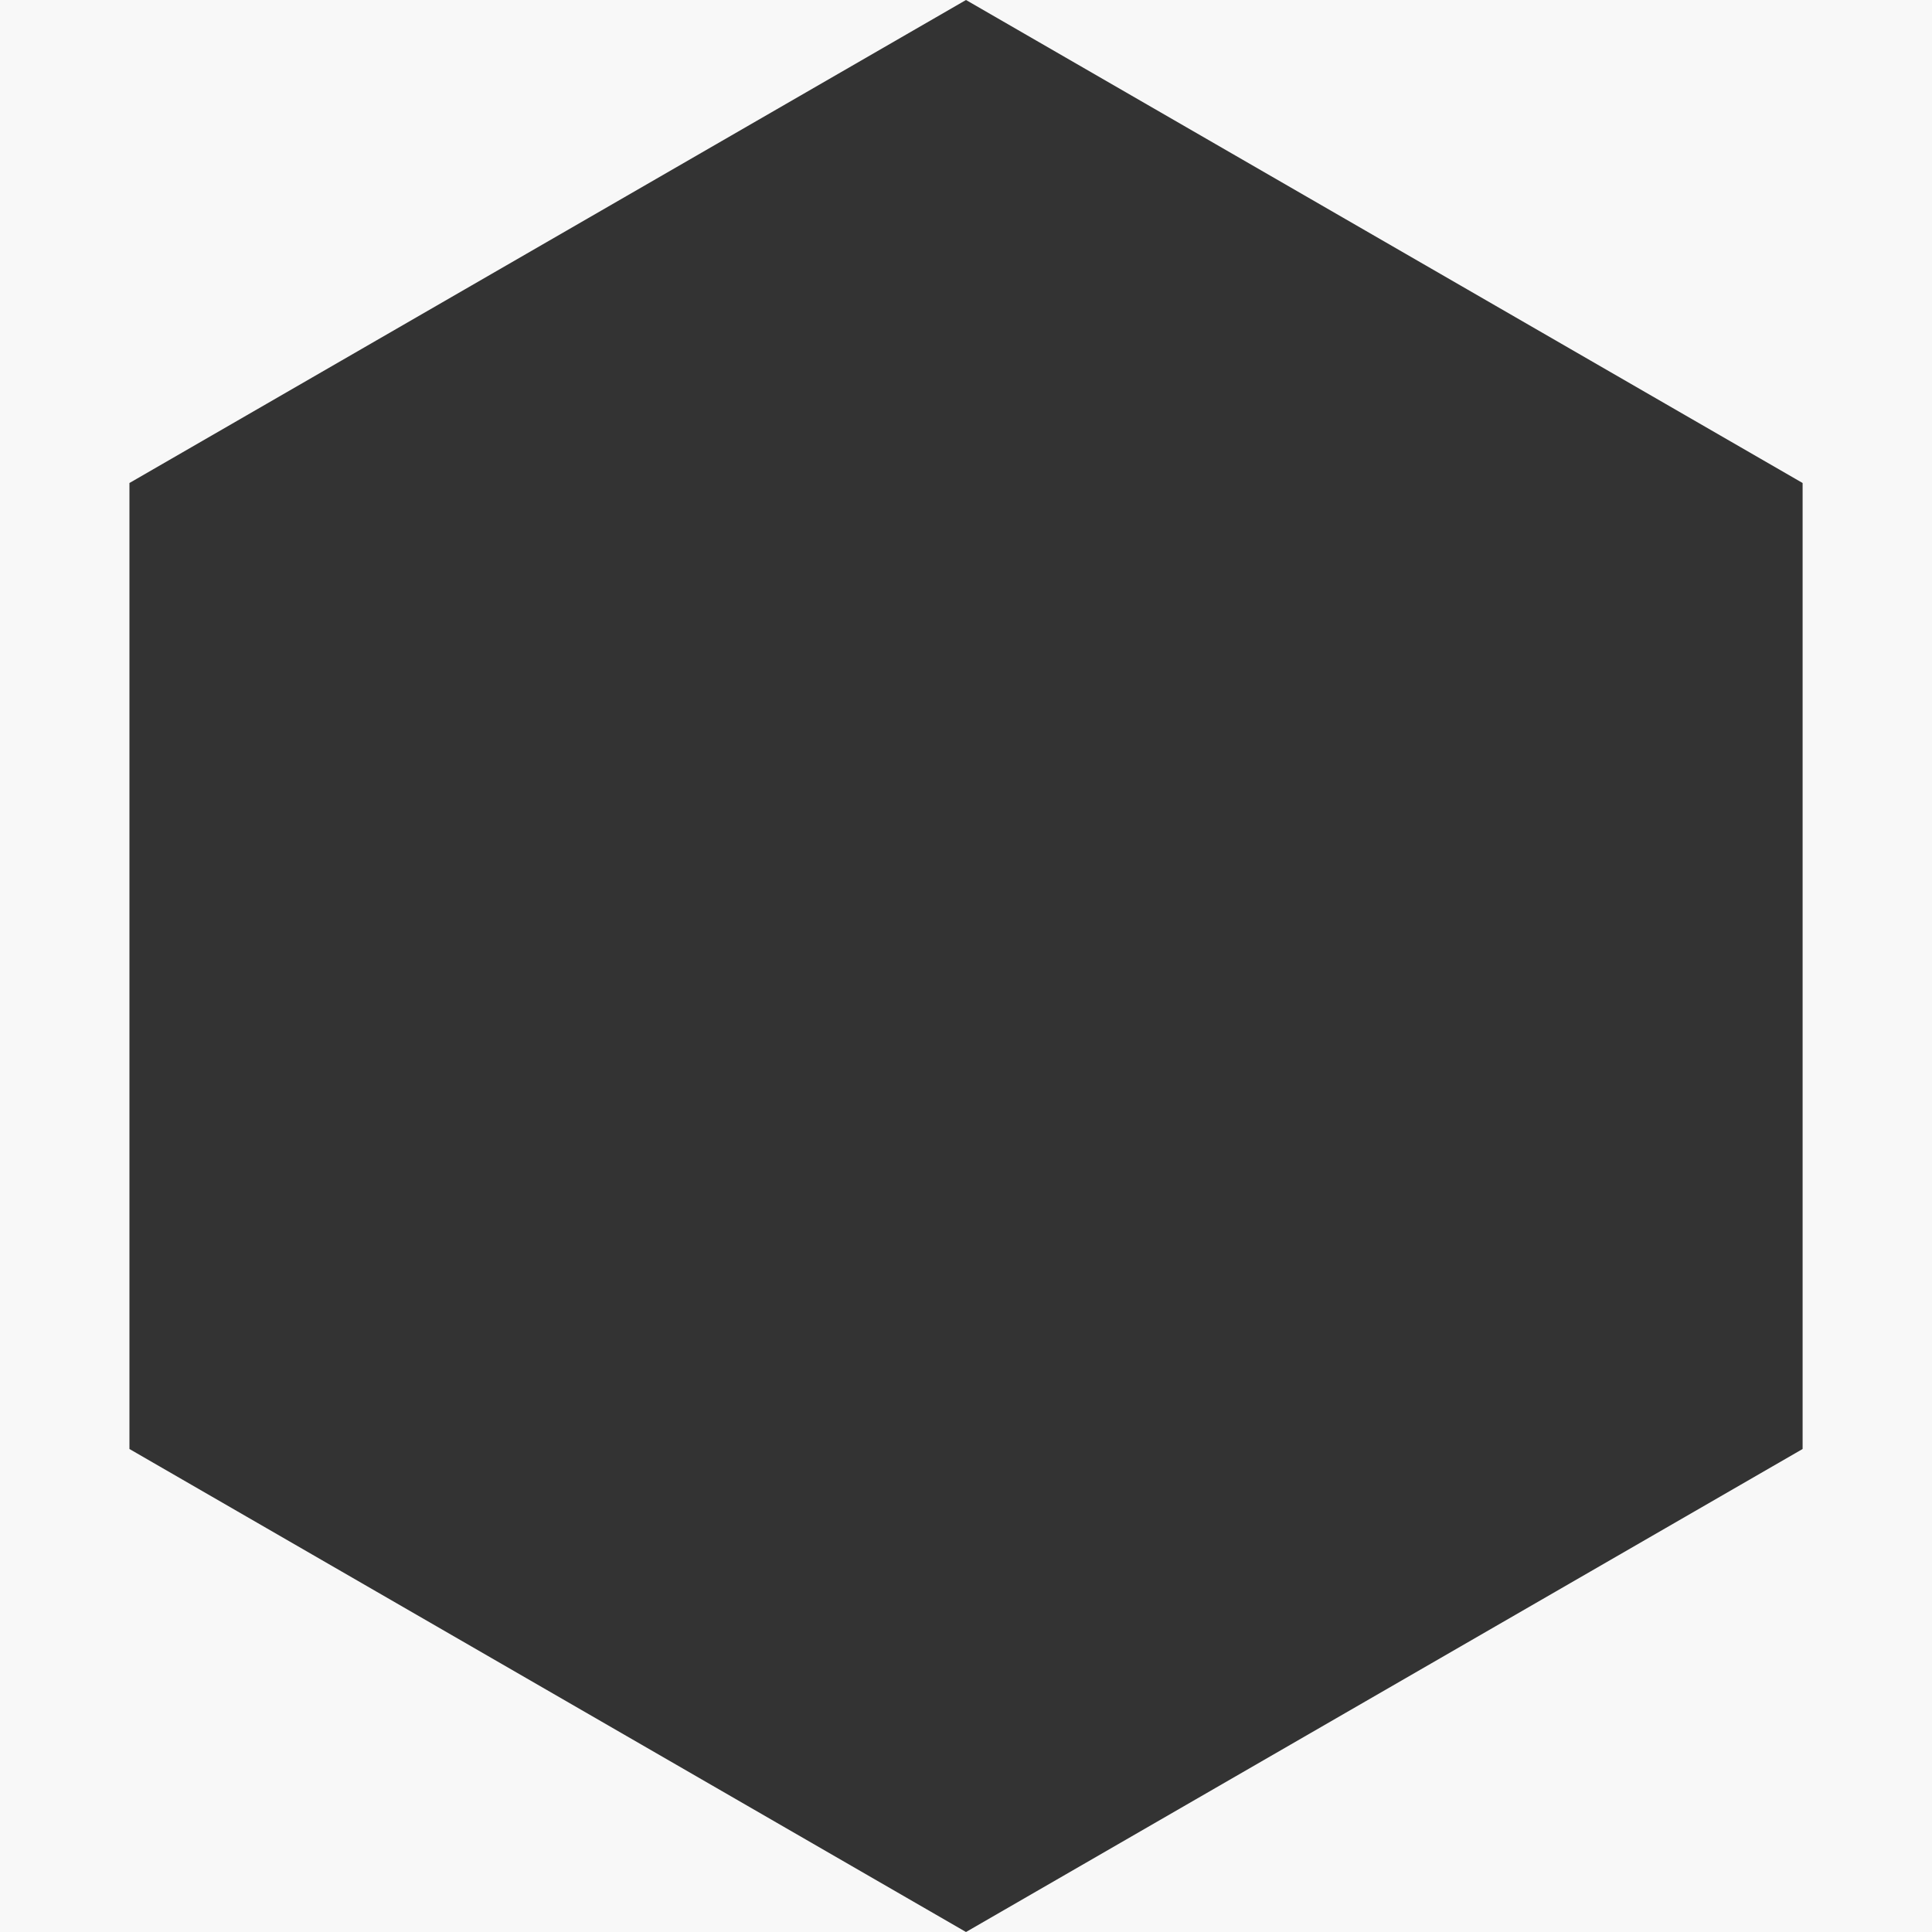 <?xml version="1.0" encoding="UTF-8"?>
<svg xmlns="http://www.w3.org/2000/svg" xmlns:svg="http://www.w3.org/2000/svg" width="35" height="35" viewBox="0 0 35 35" version="1.1">
  <rect x="0" y="0" width="35" height="35" fill="#333333" stroke="none"/>
  <path fill="#f8f8f8" d="m 0,0 0,35 17.5,0 -15.155,-8.75 0,-17.5 15.155,-8.75 -17.5,0 z m 17.5,0 15.156,8.75 0,17.5 -15.156,8.75 17.5,0 0,-35 -17.5,0 z" />
</svg>
